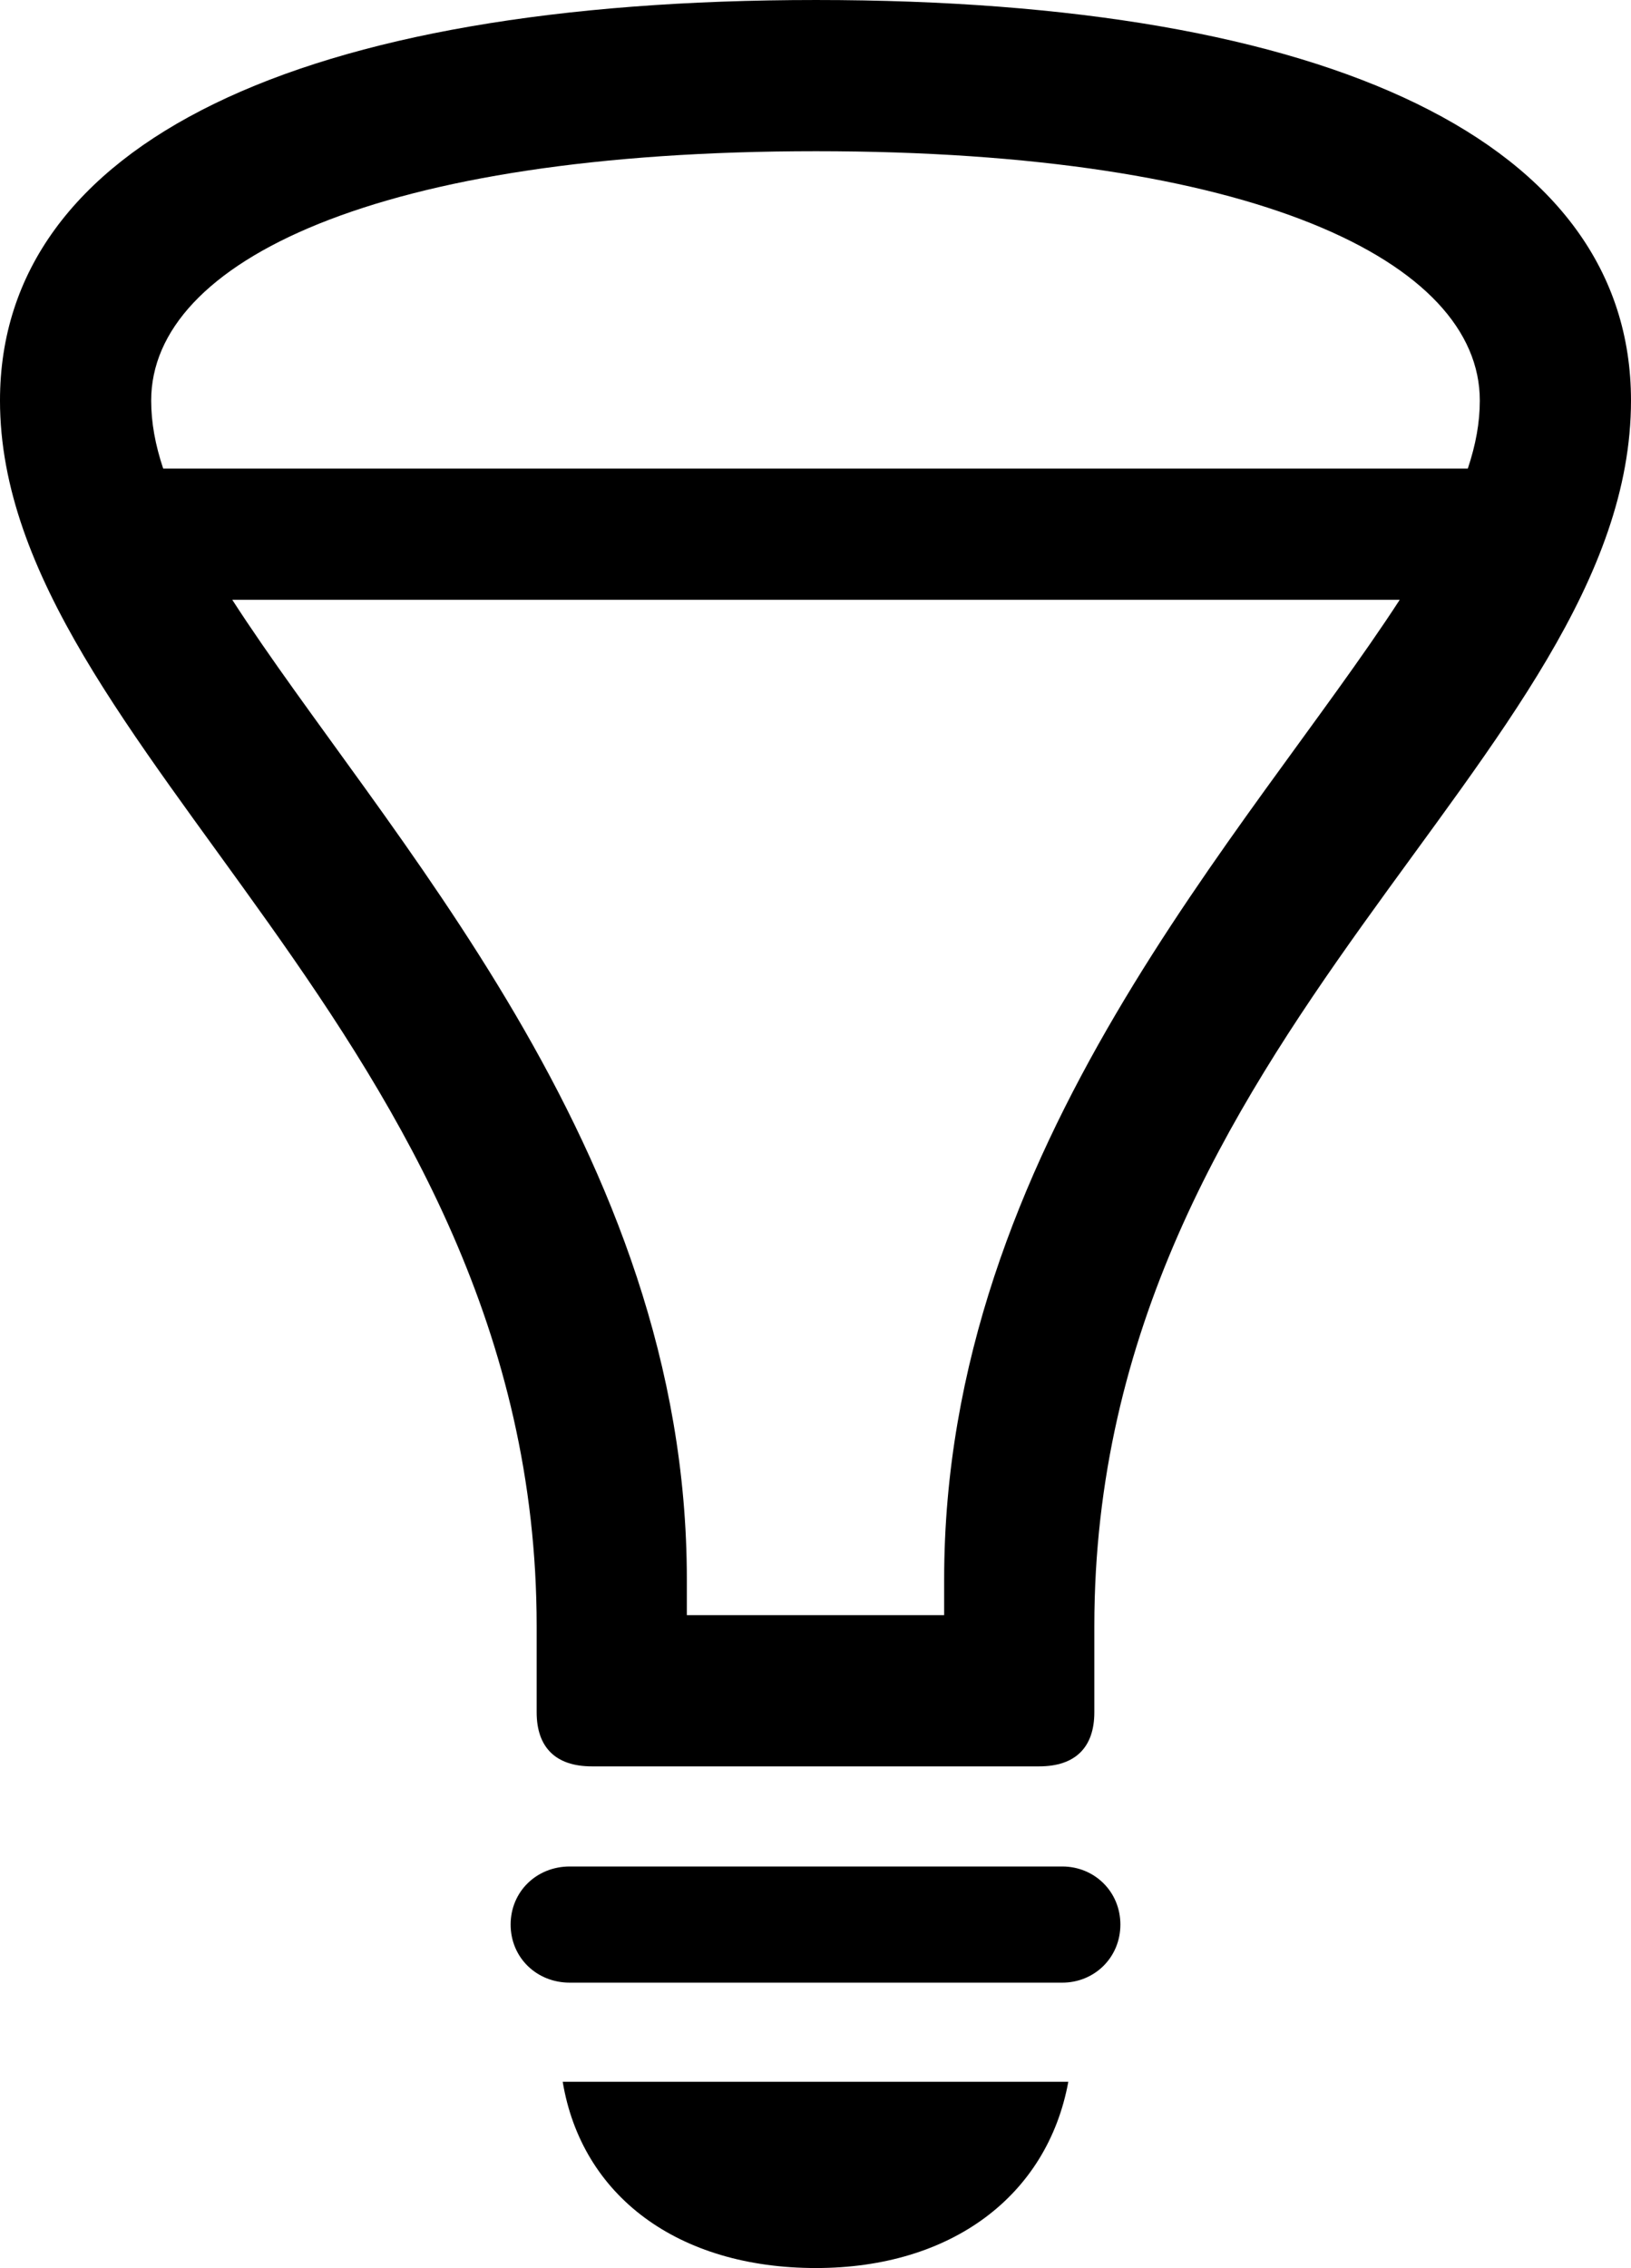<?xml version="1.0" encoding="UTF-8" standalone="no"?>
<svg xmlns="http://www.w3.org/2000/svg"
     width="795.41" height="1105.957"
     viewBox="0 0 795.41 1105.957"
     fill="currentColor">
  <path d="M-0.002 195.313C-0.002 365.233 261.718 505.373 261.718 792.973V834.963C261.718 852.053 270.998 861.323 288.578 861.323H506.838C524.418 861.323 533.688 852.053 533.688 834.963V792.973C533.688 503.903 795.408 369.143 795.408 195.313C795.408 69.823 649.418 0.003 397.948 0.003C145.998 0.003 -0.002 69.823 -0.002 195.313ZM73.728 195.313C73.728 127.443 184.078 73.733 397.948 73.733C611.328 73.733 721.678 127.443 721.678 195.313C721.678 206.053 719.728 216.793 715.818 228.513H79.588C75.688 216.793 73.728 206.053 73.728 195.313ZM334.958 770.023C334.958 560.063 186.038 405.273 113.278 292.483H682.618C609.378 405.273 460.448 559.573 460.448 770.023V787.593H334.958ZM277.828 966.793H518.068C533.688 966.793 546.388 954.593 546.388 938.473C546.388 922.363 533.688 910.153 518.068 910.153H277.828C261.718 910.153 249.028 922.363 249.028 938.473C249.028 954.593 261.718 966.793 277.828 966.793ZM397.948 1105.953C463.868 1105.953 510.738 1070.803 520.998 1015.133H274.418C283.688 1070.803 330.568 1105.953 397.948 1105.953Z"/>
</svg>